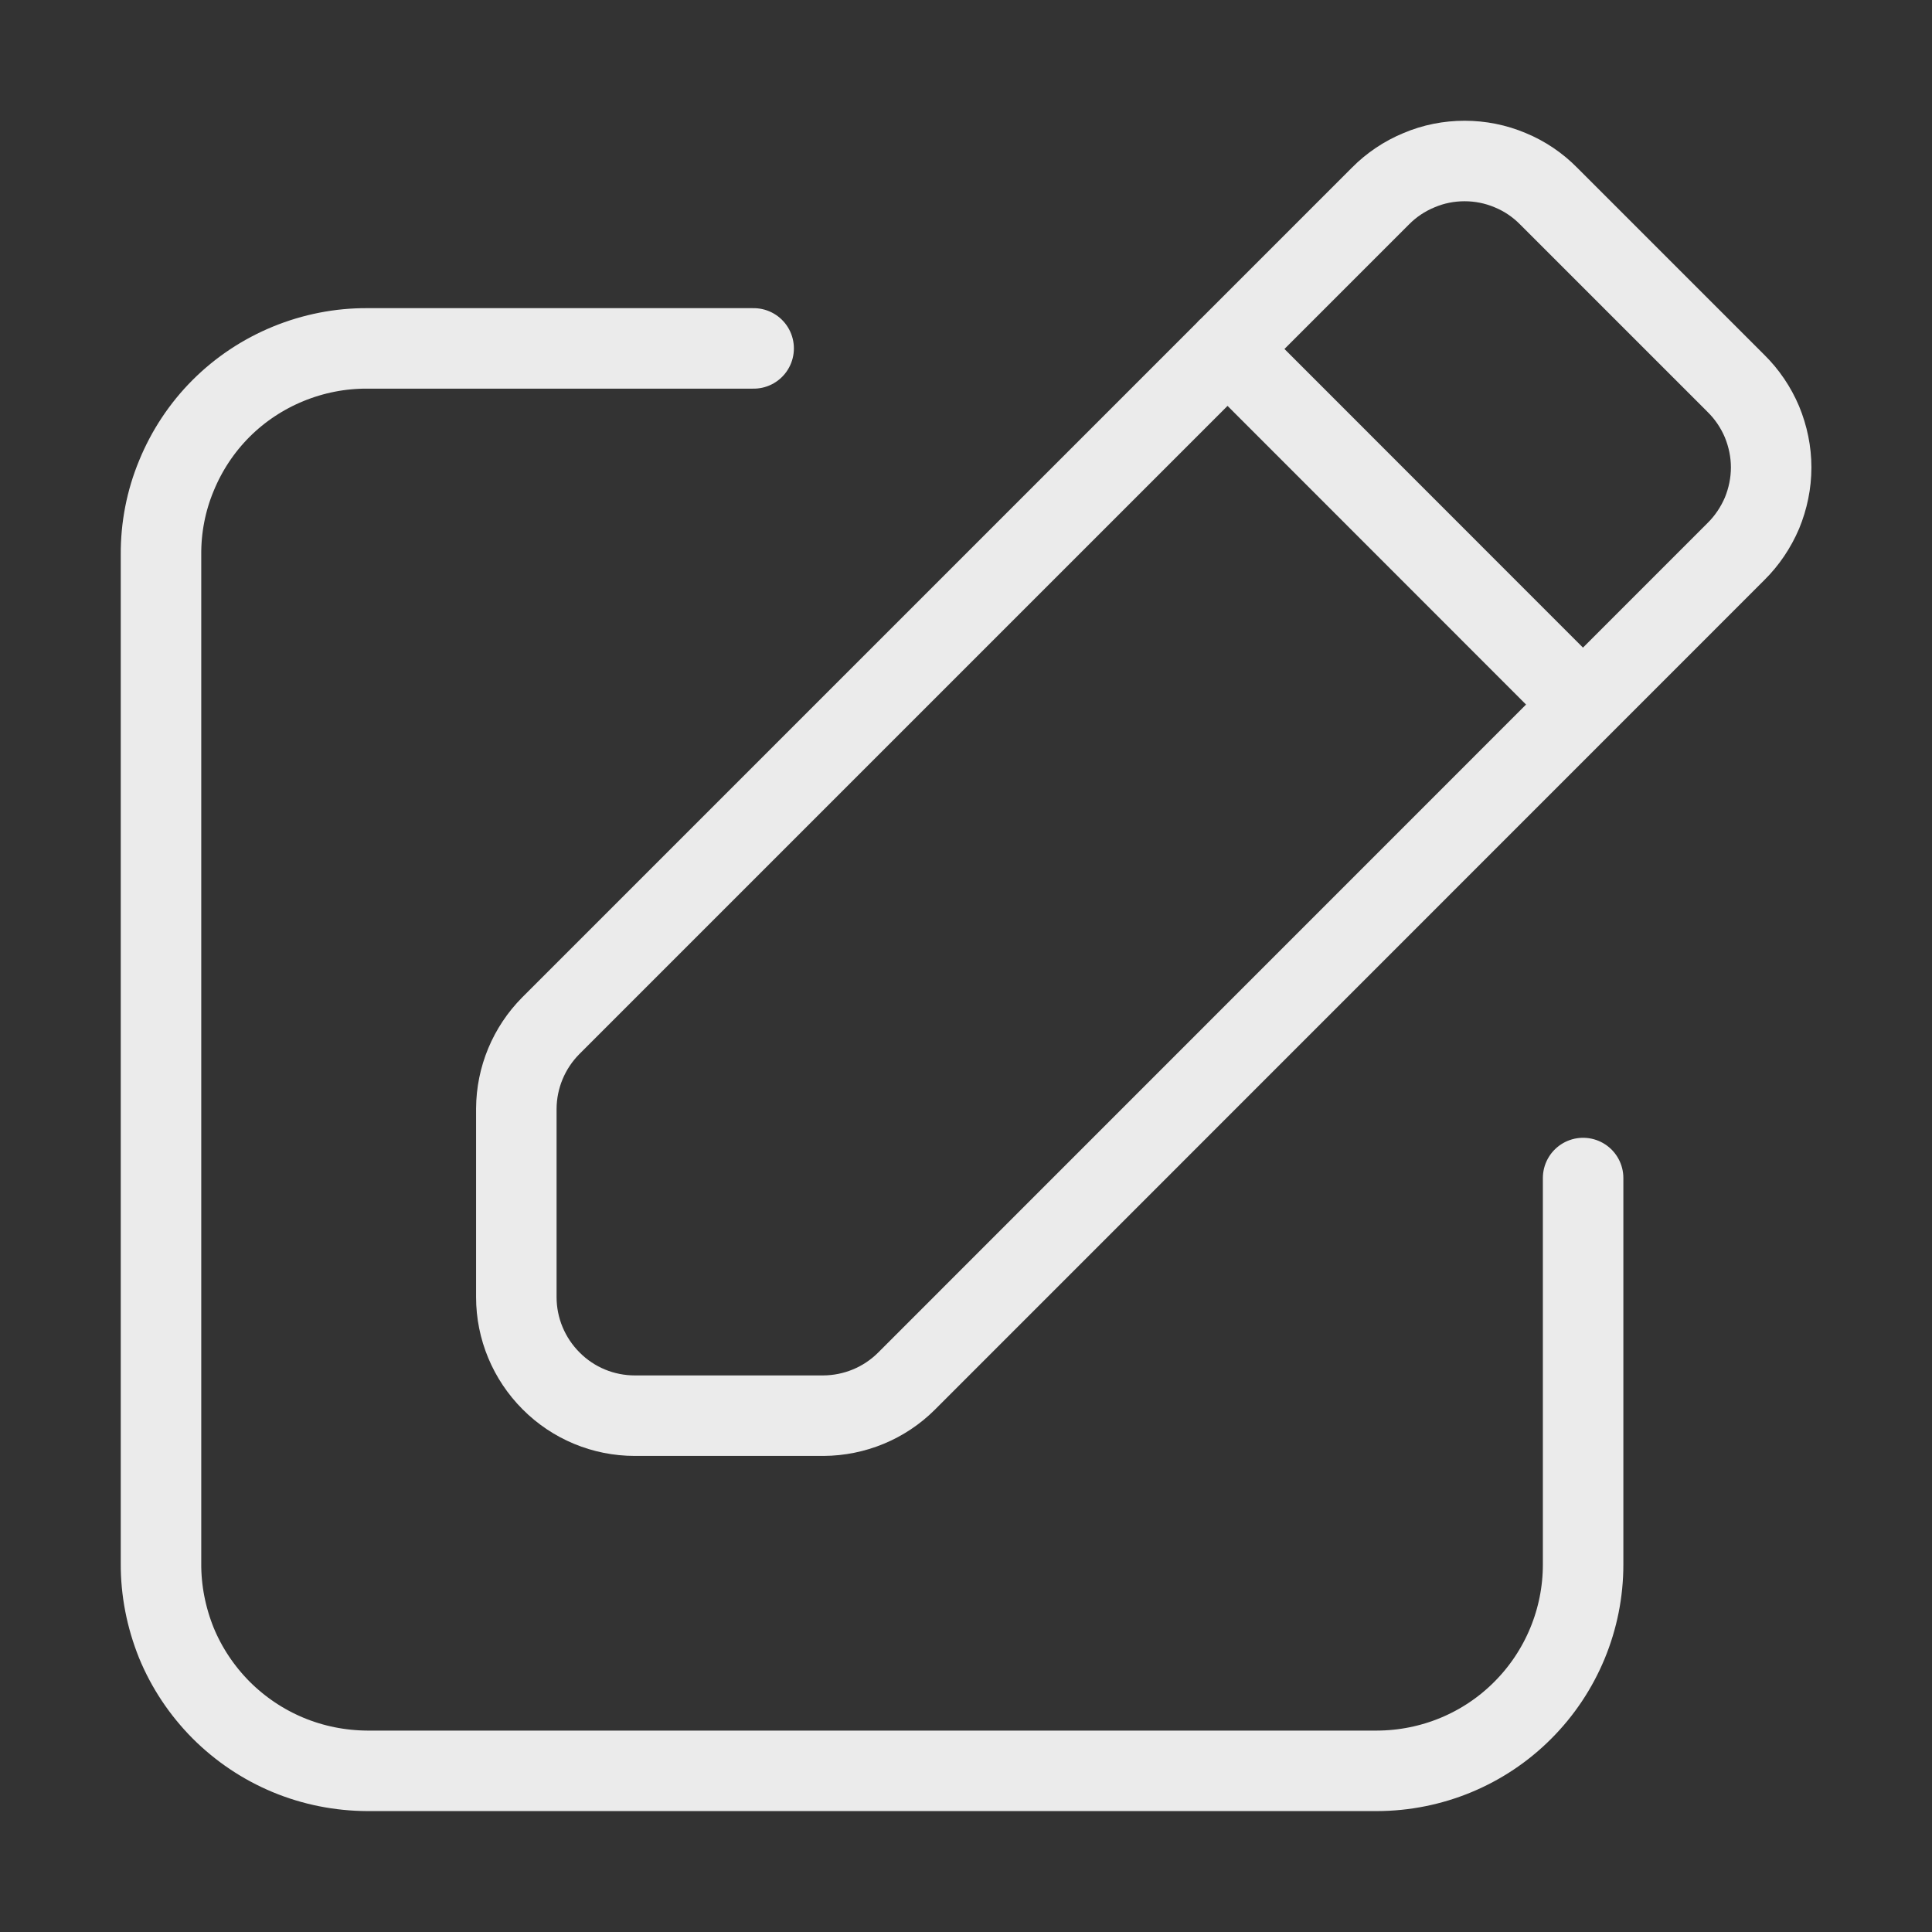 <svg width="12" height="12" viewBox="0 0 12 12" fill="none" xmlns="http://www.w3.org/2000/svg">
<rect x="0" y="0" width="12" height="12" fill="#333333" stroke="none"/>
<path d="M9.833 7.317V9.718C9.833 10.057 9.698 10.383 9.458 10.623C9.218 10.864 8.892 10.998 8.553 10.999H2.281C2.112 10.998 1.945 10.965 1.789 10.9C1.633 10.835 1.492 10.74 1.373 10.621C1.254 10.501 1.159 10.359 1.095 10.203C1.032 10.046 0.999 9.879 1 9.71V3.445C0.999 3.277 1.031 3.11 1.096 2.954C1.16 2.798 1.254 2.656 1.373 2.537C1.492 2.418 1.634 2.324 1.79 2.26C1.946 2.196 2.113 2.163 2.281 2.164H4.681" stroke="#EBEBEB" stroke-width="0.5" stroke-linecap="round" stroke-linejoin="round"/>
<path d="M9.832 4.376L7.624 2.167M3.207 8.057V6.886C3.208 6.693 3.285 6.508 3.421 6.371L8.574 1.218C8.642 1.149 8.724 1.094 8.814 1.057C8.903 1.019 8.999 1 9.097 1C9.194 1 9.29 1.019 9.38 1.057C9.47 1.094 9.551 1.149 9.619 1.218L10.782 2.381C10.851 2.449 10.906 2.53 10.944 2.62C10.981 2.71 11.001 2.806 11.001 2.903C11.001 3.001 10.981 3.097 10.944 3.187C10.906 3.276 10.851 3.358 10.782 3.426L5.629 8.58C5.492 8.716 5.307 8.792 5.114 8.793H3.943C3.748 8.793 3.561 8.716 3.423 8.577C3.285 8.439 3.207 8.252 3.207 8.057Z" stroke="#EBEBEB" stroke-width="0.5" stroke-linecap="round" stroke-linejoin="round"/>
</svg>
